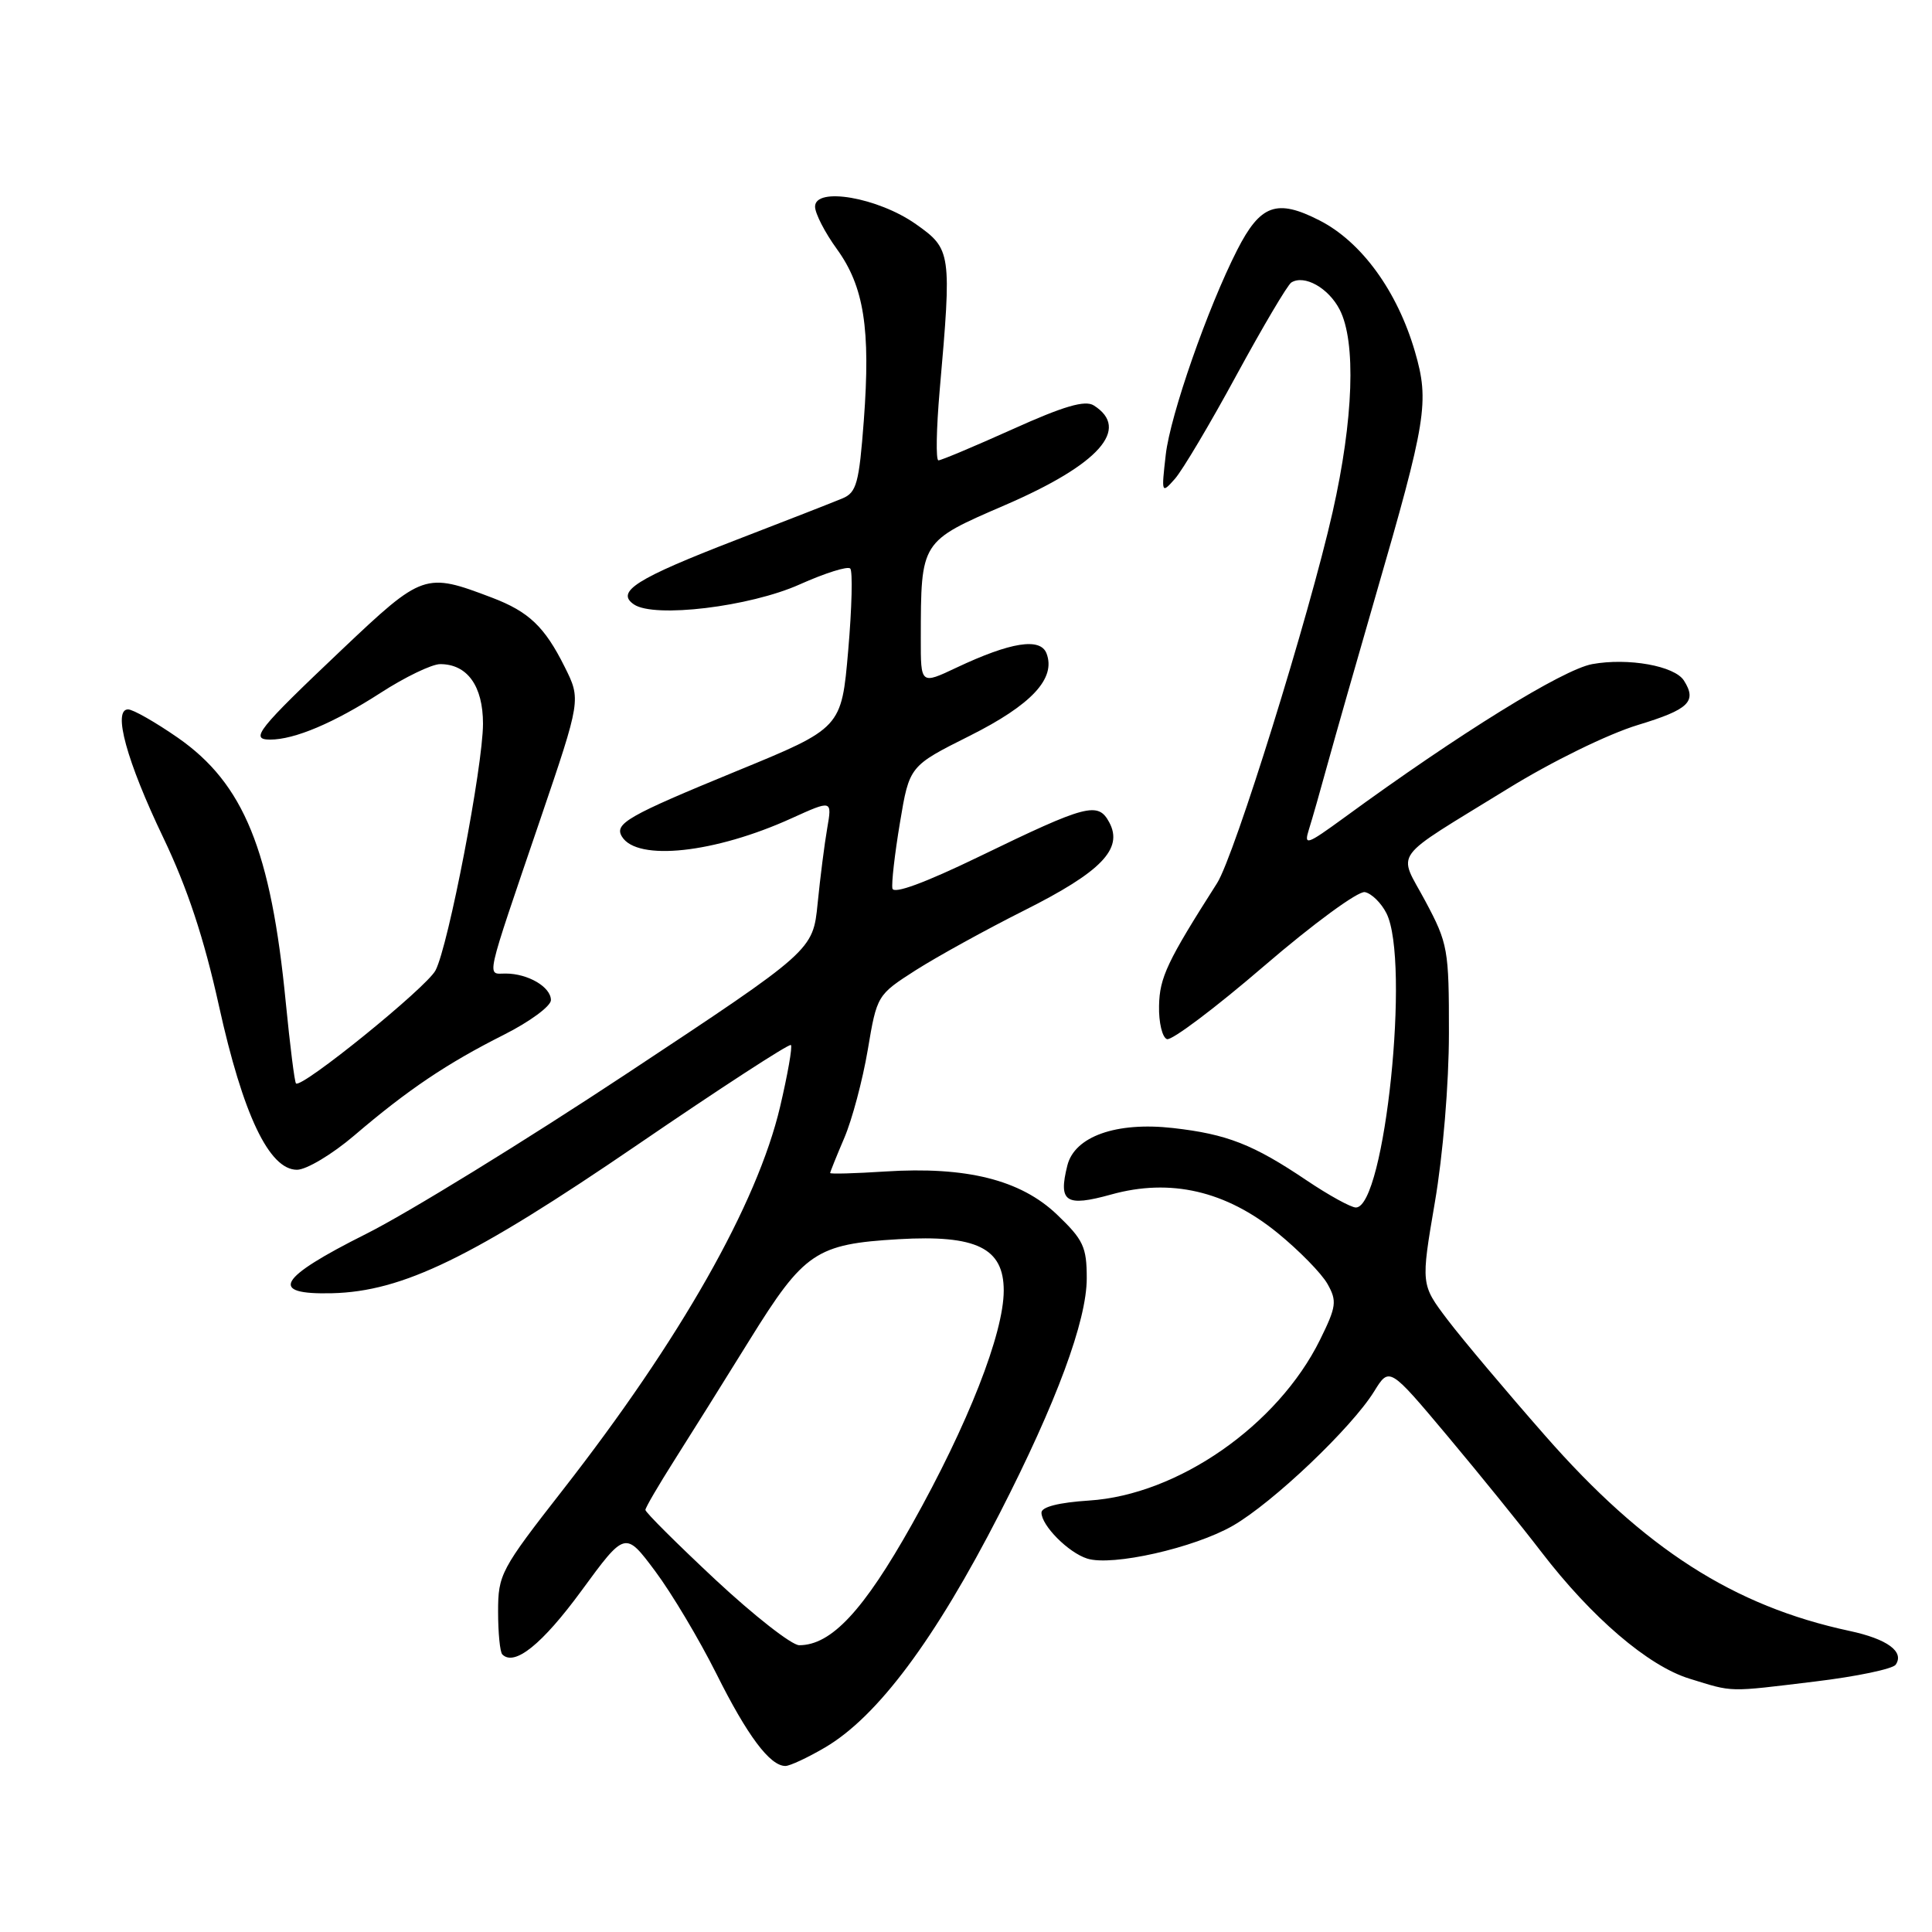 <?xml version="1.0" encoding="UTF-8" standalone="no"?>
<!DOCTYPE svg PUBLIC "-//W3C//DTD SVG 1.1//EN" "http://www.w3.org/Graphics/SVG/1.1/DTD/svg11.dtd" >
<svg xmlns="http://www.w3.org/2000/svg" xmlns:xlink="http://www.w3.org/1999/xlink" version="1.1" viewBox="0 0 256 256">
 <g >
 <path fill="currentColor"
d=" M 109.32 231.55 C 116.27 227.47 123.87 217.29 132.46 200.53 C 139.97 185.88 144.00 175.01 144.00 169.38 C 144.00 165.22 143.55 164.27 140.04 160.92 C 135.22 156.33 128.05 154.54 117.28 155.23 C 113.27 155.49 110.00 155.58 110.00 155.43 C 110.00 155.29 110.84 153.20 111.87 150.79 C 112.90 148.39 114.30 143.14 114.98 139.13 C 116.20 131.87 116.23 131.83 121.35 128.55 C 124.18 126.75 130.65 123.18 135.73 120.63 C 145.93 115.51 148.86 112.48 146.99 108.98 C 145.50 106.19 144.04 106.57 129.77 113.49 C 122.54 116.99 118.41 118.51 118.25 117.73 C 118.11 117.05 118.56 113.12 119.25 109.00 C 120.50 101.50 120.50 101.50 128.49 97.50 C 136.69 93.39 139.94 89.90 138.67 86.58 C 137.85 84.45 133.92 85.08 126.75 88.46 C 122.00 90.71 122.00 90.71 122.01 84.60 C 122.03 71.64 121.95 71.78 133.19 66.92 C 145.64 61.54 149.84 56.82 144.93 53.72 C 143.77 52.99 140.96 53.81 134.18 56.87 C 129.13 59.14 124.71 61.00 124.35 61.00 C 123.99 61.00 124.07 56.84 124.51 51.75 C 126.12 33.45 126.06 33.01 121.36 29.70 C 116.36 26.17 108.00 24.72 108.00 27.38 C 108.00 28.28 109.30 30.81 110.89 33.00 C 114.49 37.97 115.37 43.58 114.46 55.72 C 113.83 64.04 113.50 65.26 111.63 66.04 C 110.46 66.53 104.10 69.02 97.50 71.56 C 84.30 76.66 81.53 78.41 84.00 80.09 C 86.70 81.93 99.35 80.40 105.96 77.44 C 109.31 75.94 112.32 74.99 112.66 75.33 C 113.00 75.67 112.88 80.56 112.39 86.21 C 111.50 96.47 111.50 96.47 97.61 102.17 C 83.13 108.12 81.35 109.14 82.42 110.87 C 84.45 114.16 94.74 113.04 104.88 108.43 C 110.26 105.99 110.26 105.99 109.61 109.75 C 109.25 111.81 108.68 116.30 108.34 119.72 C 107.72 125.94 107.72 125.94 83.11 142.22 C 69.58 151.17 54.01 160.75 48.51 163.50 C 36.79 169.37 35.52 171.57 44.00 171.36 C 53.36 171.13 62.54 166.67 84.45 151.70 C 95.42 144.20 104.58 138.25 104.80 138.47 C 105.02 138.69 104.37 142.39 103.36 146.68 C 100.33 159.53 90.14 177.49 74.55 197.46 C 66.35 207.96 66.00 208.63 66.00 213.54 C 66.00 216.36 66.25 218.92 66.56 219.22 C 68.17 220.84 71.84 217.88 77.04 210.79 C 82.84 202.87 82.84 202.87 86.81 208.18 C 89.00 211.11 92.64 217.22 94.92 221.77 C 99.02 229.99 102.02 234.00 104.07 234.00 C 104.66 234.00 107.02 232.90 109.32 231.55 Z  M 240.50 222.81 C 246.00 222.15 250.81 221.14 251.19 220.58 C 252.37 218.86 250.08 217.18 245.09 216.11 C 229.72 212.82 217.87 205.22 204.72 190.21 C 199.55 184.32 193.73 177.41 191.79 174.85 C 188.27 170.20 188.27 170.20 190.12 159.35 C 191.20 153.08 191.99 143.60 191.99 136.89 C 192.00 125.80 191.86 125.02 188.88 119.43 C 185.23 112.59 184.03 114.22 199.79 104.51 C 205.62 100.91 213.08 97.26 217.04 96.06 C 223.79 94.01 224.89 92.95 223.13 90.18 C 221.90 88.23 215.74 87.13 210.97 88.00 C 207.07 88.72 193.34 97.21 178.10 108.35 C 173.13 111.97 172.75 112.10 173.44 109.90 C 173.86 108.58 175.00 104.58 175.98 101.00 C 176.97 97.42 179.79 87.53 182.26 79.00 C 189.03 55.67 189.42 53.24 187.49 46.60 C 185.15 38.57 180.41 32.05 174.85 29.21 C 169.18 26.31 167.01 27.09 163.93 33.13 C 160.03 40.79 155.07 54.99 154.47 60.24 C 153.88 65.39 153.90 65.46 155.68 63.45 C 156.68 62.32 160.36 56.13 163.85 49.69 C 167.35 43.26 170.61 37.74 171.11 37.43 C 172.84 36.36 176.03 38.15 177.51 41.02 C 179.71 45.27 179.35 55.57 176.58 67.84 C 173.47 81.61 163.57 113.42 161.27 117.02 C 154.66 127.39 153.65 129.52 153.58 133.28 C 153.53 135.49 154.01 137.48 154.63 137.69 C 155.25 137.91 161.05 133.55 167.51 127.99 C 174.00 122.41 179.96 118.04 180.85 118.21 C 181.73 118.38 183.02 119.64 183.71 121.01 C 186.89 127.30 183.50 160.00 179.66 160.00 C 179.01 160.00 176.07 158.38 173.14 156.41 C 166.06 151.64 162.59 150.28 155.43 149.47 C 147.92 148.62 142.39 150.58 141.43 154.43 C 140.21 159.29 141.21 159.95 147.23 158.28 C 155.09 156.09 162.44 157.79 169.31 163.39 C 172.15 165.71 175.12 168.74 175.90 170.13 C 177.18 172.40 177.08 173.13 174.91 177.53 C 169.31 188.87 156.07 198.08 144.30 198.83 C 140.31 199.09 138.00 199.67 138.00 200.43 C 138.00 202.14 141.56 205.73 144.06 206.52 C 147.36 207.57 158.25 205.11 163.37 202.16 C 168.67 199.11 179.10 189.19 182.08 184.37 C 184.10 181.10 184.10 181.10 191.82 190.30 C 196.06 195.36 201.64 202.25 204.22 205.62 C 210.91 214.34 218.40 220.75 223.86 222.43 C 229.76 224.25 228.79 224.23 240.50 222.81 Z  M 46.94 150.46 C 54.03 144.40 59.22 140.91 66.75 137.12 C 70.19 135.39 73.00 133.32 73.00 132.52 C 73.00 130.78 69.96 129.00 67.00 129.00 C 64.47 129.00 64.15 130.43 71.58 108.60 C 76.99 92.70 76.99 92.70 74.81 88.34 C 72.17 83.05 70.07 81.05 65.21 79.20 C 56.32 75.82 56.04 75.91 45.30 86.08 C 34.12 96.68 33.06 98.00 35.80 98.00 C 39.04 98.00 44.25 95.79 50.41 91.82 C 53.65 89.72 57.22 88.00 58.33 88.00 C 61.92 88.00 64.00 90.90 64.00 95.90 C 63.99 101.56 59.42 125.32 57.71 128.58 C 56.52 130.85 39.94 144.28 39.22 143.56 C 39.03 143.37 38.43 138.55 37.87 132.86 C 35.91 112.68 32.31 103.84 23.56 97.75 C 20.59 95.69 17.63 94.00 16.97 94.00 C 14.90 94.00 16.79 100.88 21.64 111.00 C 24.83 117.67 27.03 124.31 29.01 133.27 C 32.20 147.73 35.67 155.00 39.35 155.00 C 40.60 155.00 44.01 152.96 46.94 150.46 Z  M 94.80 209.32 C 89.69 204.54 85.51 200.38 85.52 200.07 C 85.53 199.75 87.26 196.80 89.35 193.50 C 91.45 190.20 95.95 183.00 99.36 177.50 C 106.54 165.92 108.13 164.84 119.07 164.20 C 129.39 163.60 133.00 165.37 133.00 171.00 C 133.00 176.68 128.26 188.76 120.83 202.00 C 114.42 213.42 110.15 218.00 105.90 218.00 C 104.91 218.00 99.92 214.09 94.80 209.32 Z "/>
</g>
</svg>
